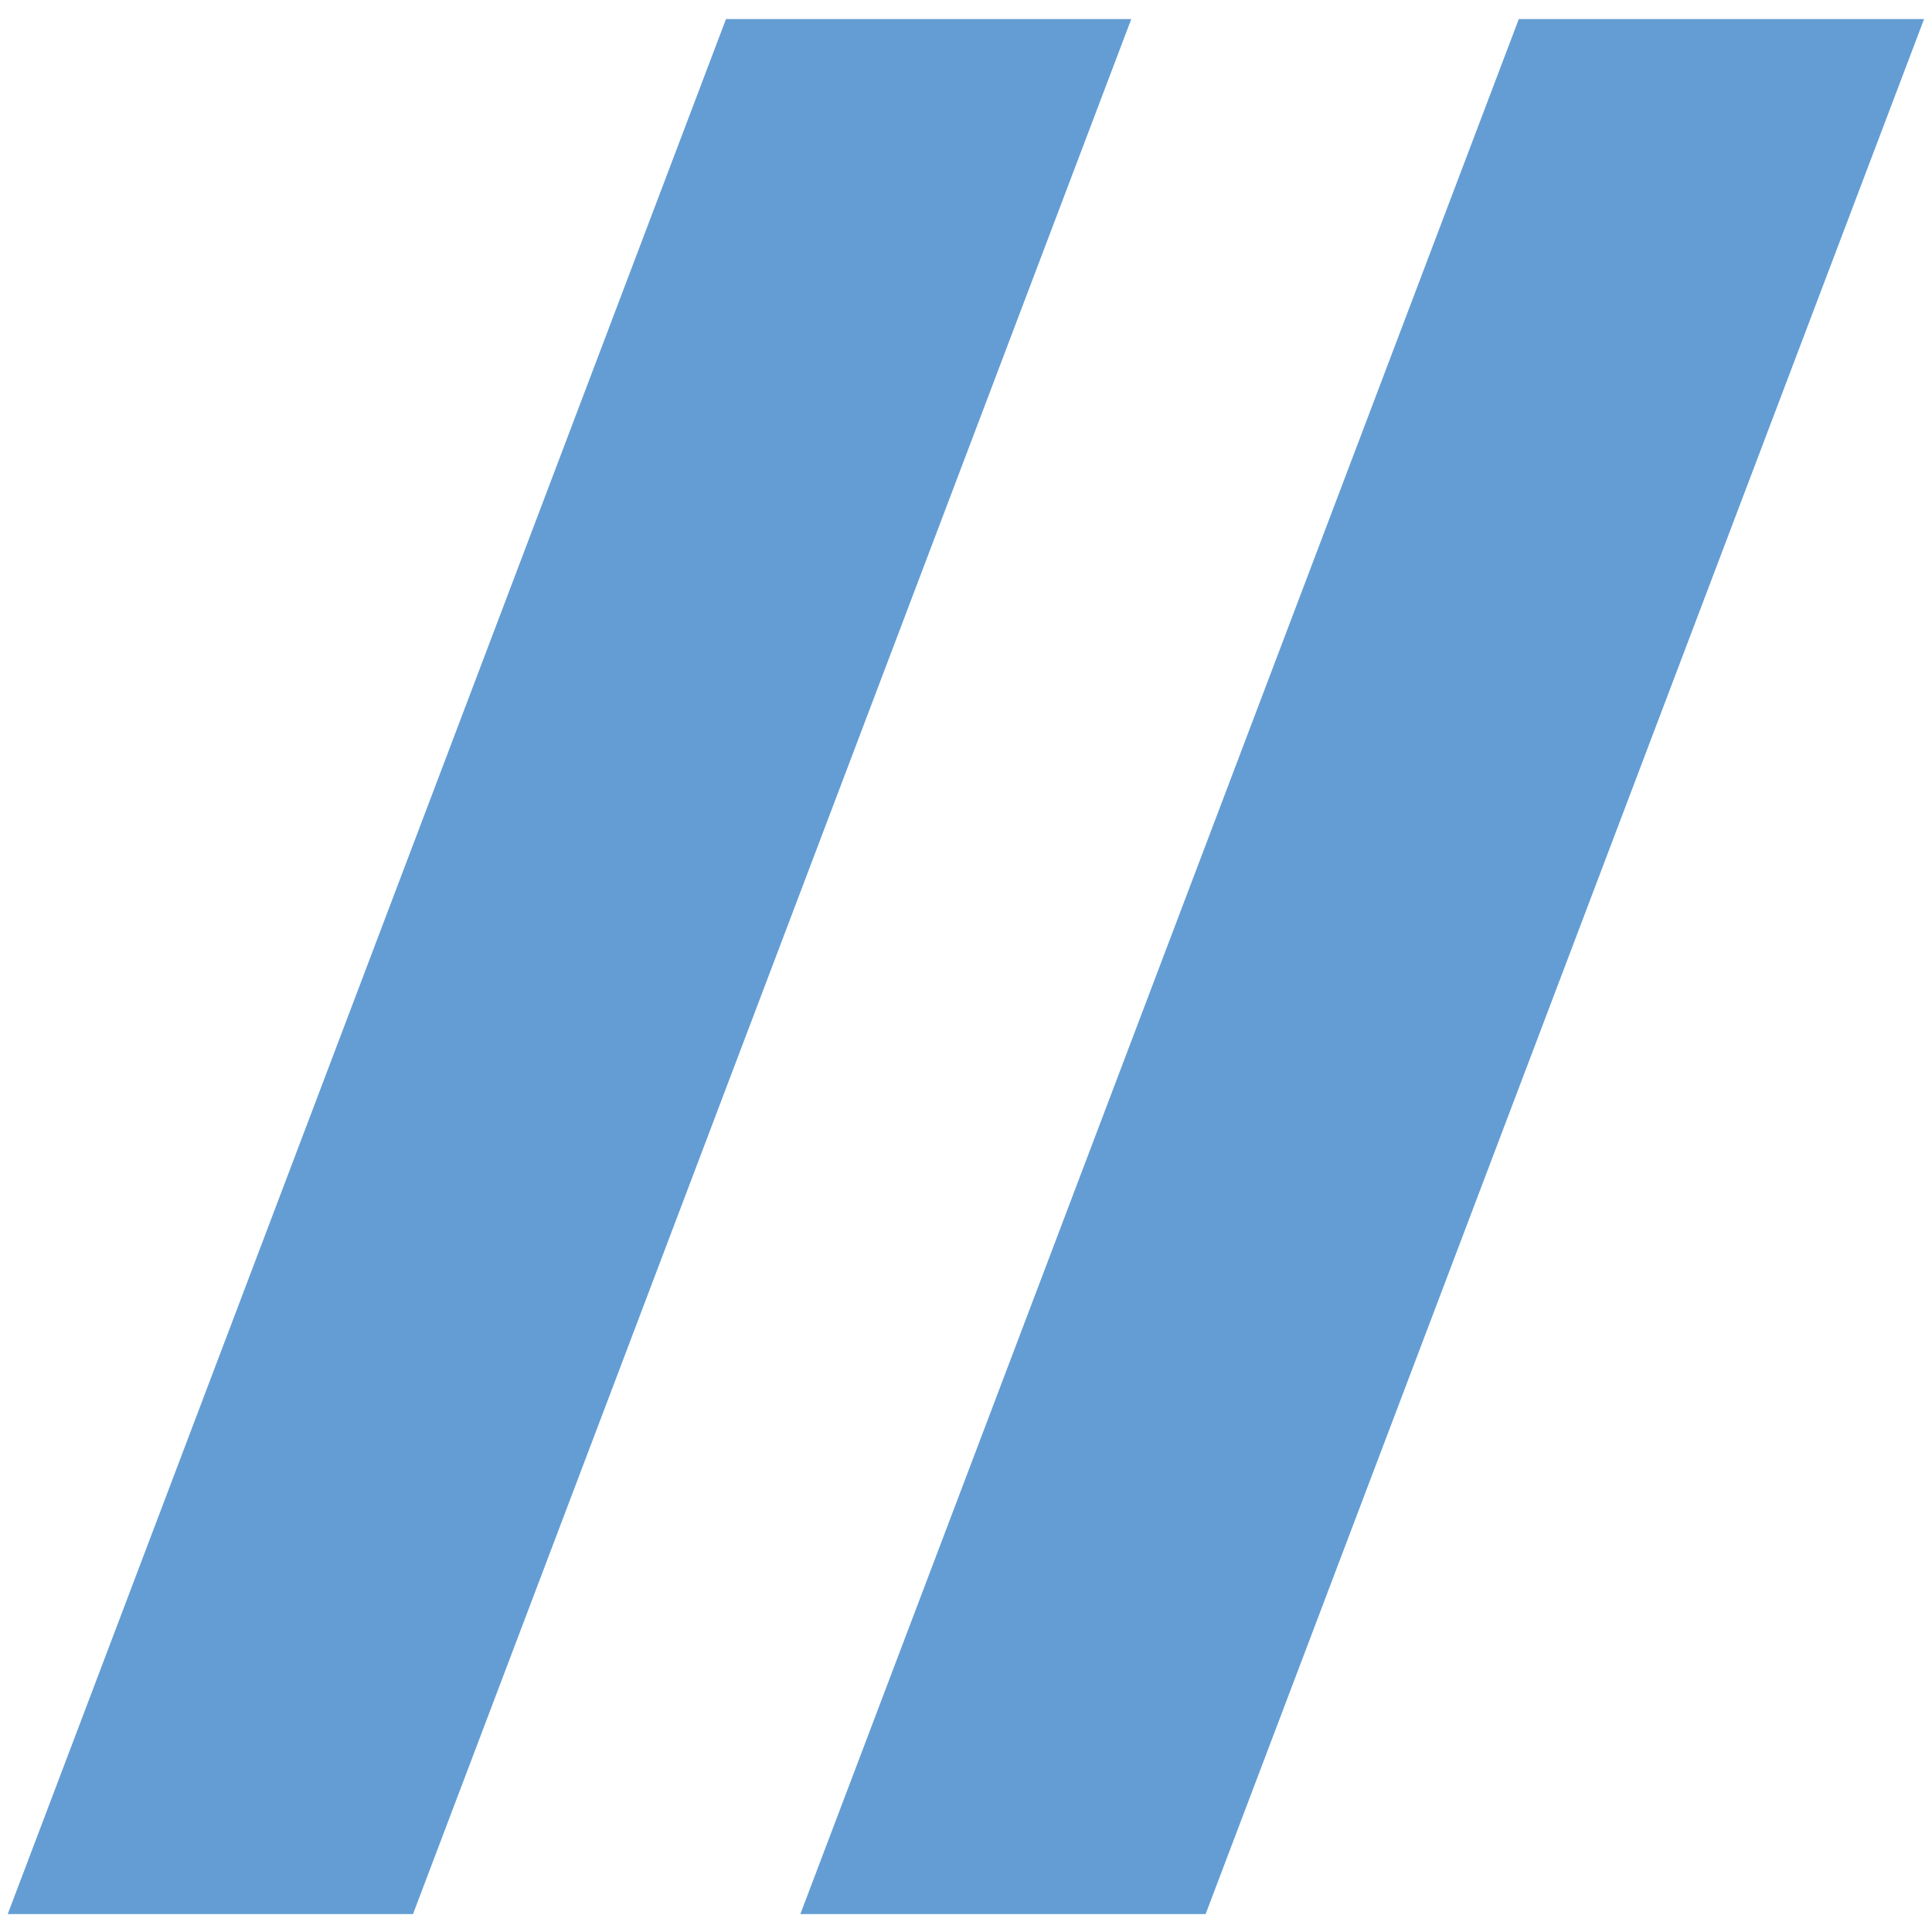 <?xml version="1.0" encoding="utf-8"?>
<!-- Generator: Adobe Illustrator 20.1.0, SVG Export Plug-In . SVG Version: 6.00 Build 0)  -->
<svg version="1.1" id="Layer_1" xmlns="http://www.w3.org/2000/svg" xmlns:xlink="http://www.w3.org/1999/xlink" x="0px" y="0px"
	 viewBox="0 0 1024 1024" style="enable-background:new 0 0 1024 1024;" xml:space="preserve">
<style type="text/css">
	.st0{fill:url(#SVGID_1_);}
	.st1{fill:url(#SVGID_2_);}
</style>
<g>
	<linearGradient id="SVGID_1_" gradientUnits="userSpaceOnUse" x1="424.225" y1="512.271" x2="1019.771" y2="512.271">
		<stop  offset="0" style="stop-color:#62C08B"/>
		<stop  offset="0" style="stop-color:#639DD4"/>
	</linearGradient>
	<polygon class="st0" points="424.2,1014.5 639,1014.5 1019.8,10.1 805,10.1 	"/>
	<linearGradient id="SVGID_2_" gradientUnits="userSpaceOnUse" x1="4.059" y1="512.271" x2="599.606" y2="512.271">
		<stop  offset="0" style="stop-color:#62C08B"/>
		<stop  offset="0" style="stop-color:#639DD4"/>
	</linearGradient>
	<polygon class="st1" points="4.1,1014.5 218.9,1014.5 599.6,10.1 384.8,10.1 	"/>
</g>
</svg>
